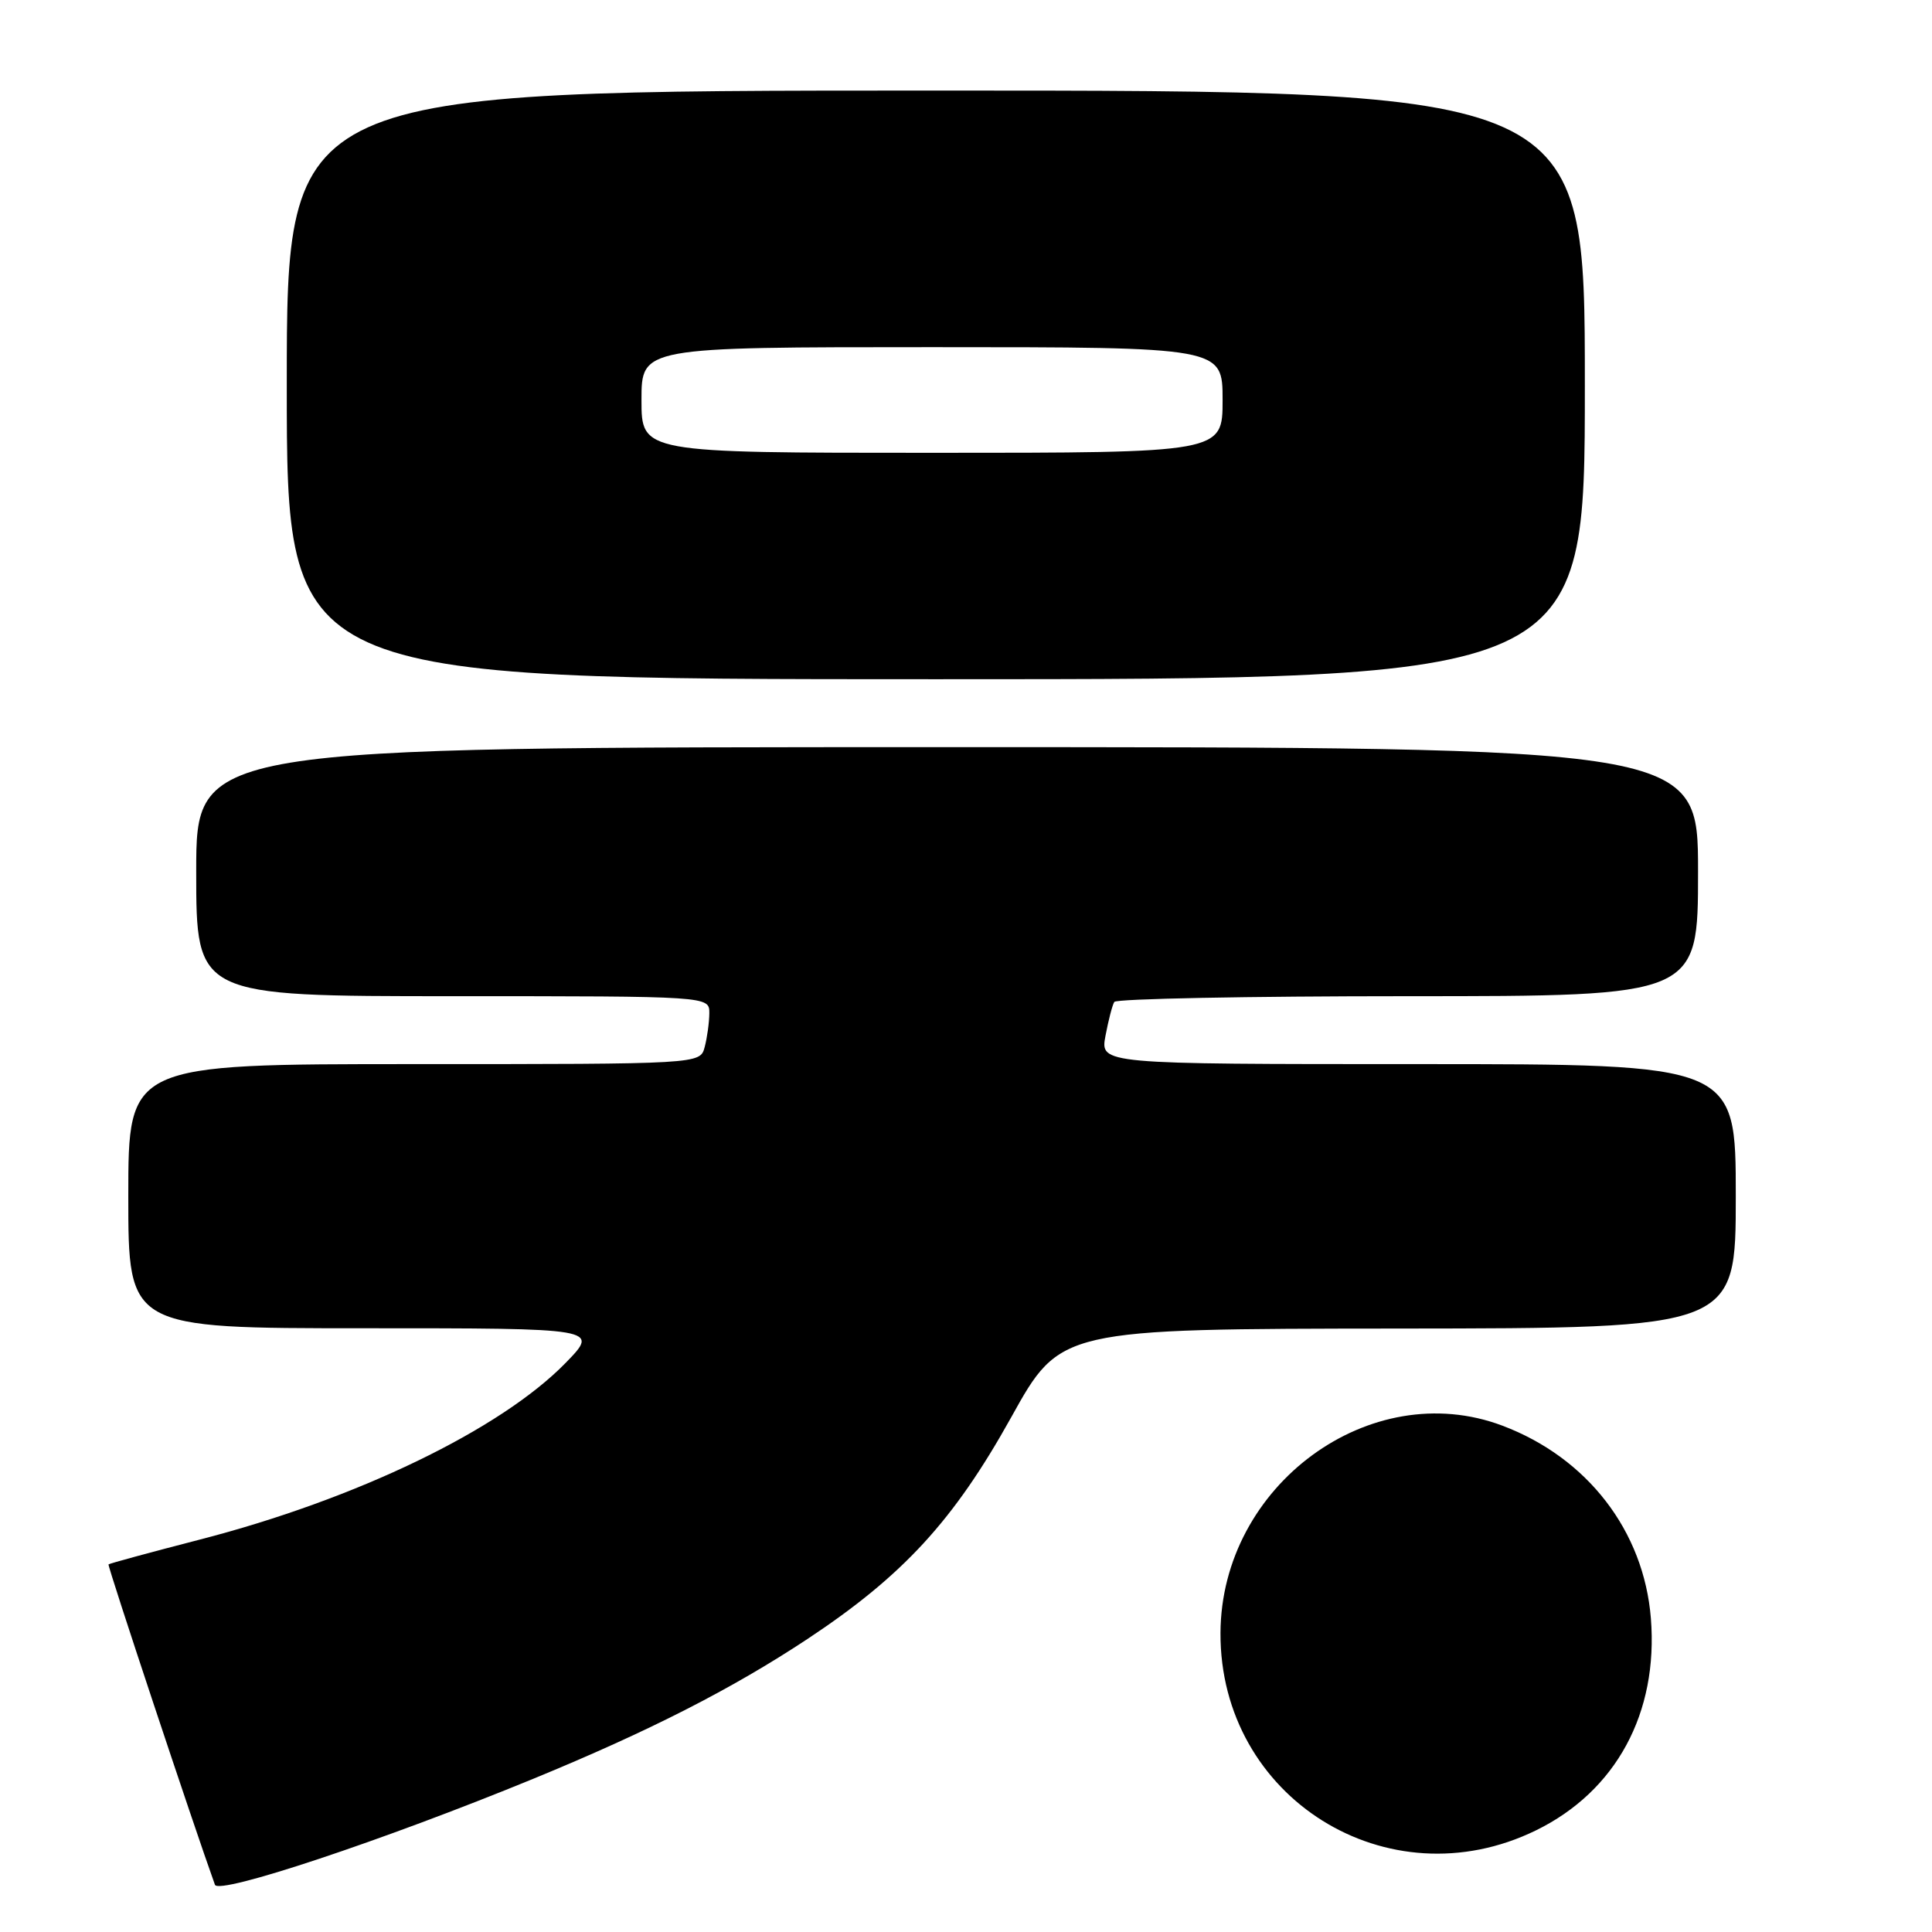 <?xml version="1.0" encoding="UTF-8" standalone="no"?>
<!DOCTYPE svg PUBLIC "-//W3C//DTD SVG 1.1//EN" "http://www.w3.org/Graphics/SVG/1.1/DTD/svg11.dtd" >
<svg xmlns="http://www.w3.org/2000/svg" xmlns:xlink="http://www.w3.org/1999/xlink" version="1.1" viewBox="0 0 256 256">
 <g >
 <path fill="currentColor"
d=" M 70.66 235.70 C 85.98 229.40 96.96 223.81 107.00 217.17 C 119.68 208.77 126.39 201.47 134.00 187.78 C 140.50 176.08 140.50 176.08 185.25 176.04 C 230.00 176.00 230.00 176.00 230.00 158.50 C 230.00 141.00 230.00 141.00 187.89 141.00 C 145.78 141.00 145.78 141.00 146.48 137.26 C 146.87 135.20 147.39 133.17 147.65 132.76 C 147.91 132.34 165.42 132.00 186.56 132.00 C 225.00 132.00 225.00 132.00 225.00 115.50 C 225.00 99.00 225.00 99.00 125.50 99.00 C 26.00 99.00 26.00 99.00 26.00 115.50 C 26.00 132.00 26.00 132.00 60.00 132.00 C 94.00 132.00 94.00 132.00 93.99 134.25 C 93.98 135.49 93.70 137.51 93.37 138.75 C 92.77 141.00 92.77 141.00 54.88 141.00 C 17.00 141.00 17.00 141.00 17.00 158.50 C 17.00 176.00 17.00 176.00 48.21 176.00 C 79.42 176.00 79.42 176.00 74.96 180.58 C 66.35 189.42 47.22 198.66 26.41 204.02 C 19.91 205.70 14.50 207.17 14.38 207.29 C 14.21 207.46 25.67 241.94 28.48 249.74 C 28.98 251.12 50.84 243.84 70.66 235.70 Z  M 203.53 242.53 C 214.14 237.34 219.75 226.98 218.75 214.44 C 217.82 202.86 210.34 193.16 199.08 188.91 C 181.57 182.30 161.81 196.82 161.72 216.37 C 161.62 238.20 183.89 252.14 203.53 242.53 Z  M 210.00 51.00 C 210.00 12.00 210.00 12.00 124.00 12.00 C 38.00 12.00 38.00 12.00 38.00 51.00 C 38.00 90.00 38.00 90.00 124.00 90.00 C 210.00 90.00 210.00 90.00 210.00 51.00 Z  M 85.00 53.00 C 85.00 46.00 85.00 46.00 123.50 46.00 C 162.00 46.00 162.00 46.00 162.00 53.00 C 162.00 60.00 162.00 60.00 123.50 60.00 C 85.00 60.00 85.00 60.00 85.00 53.00 Z "/>
</g>
</svg>